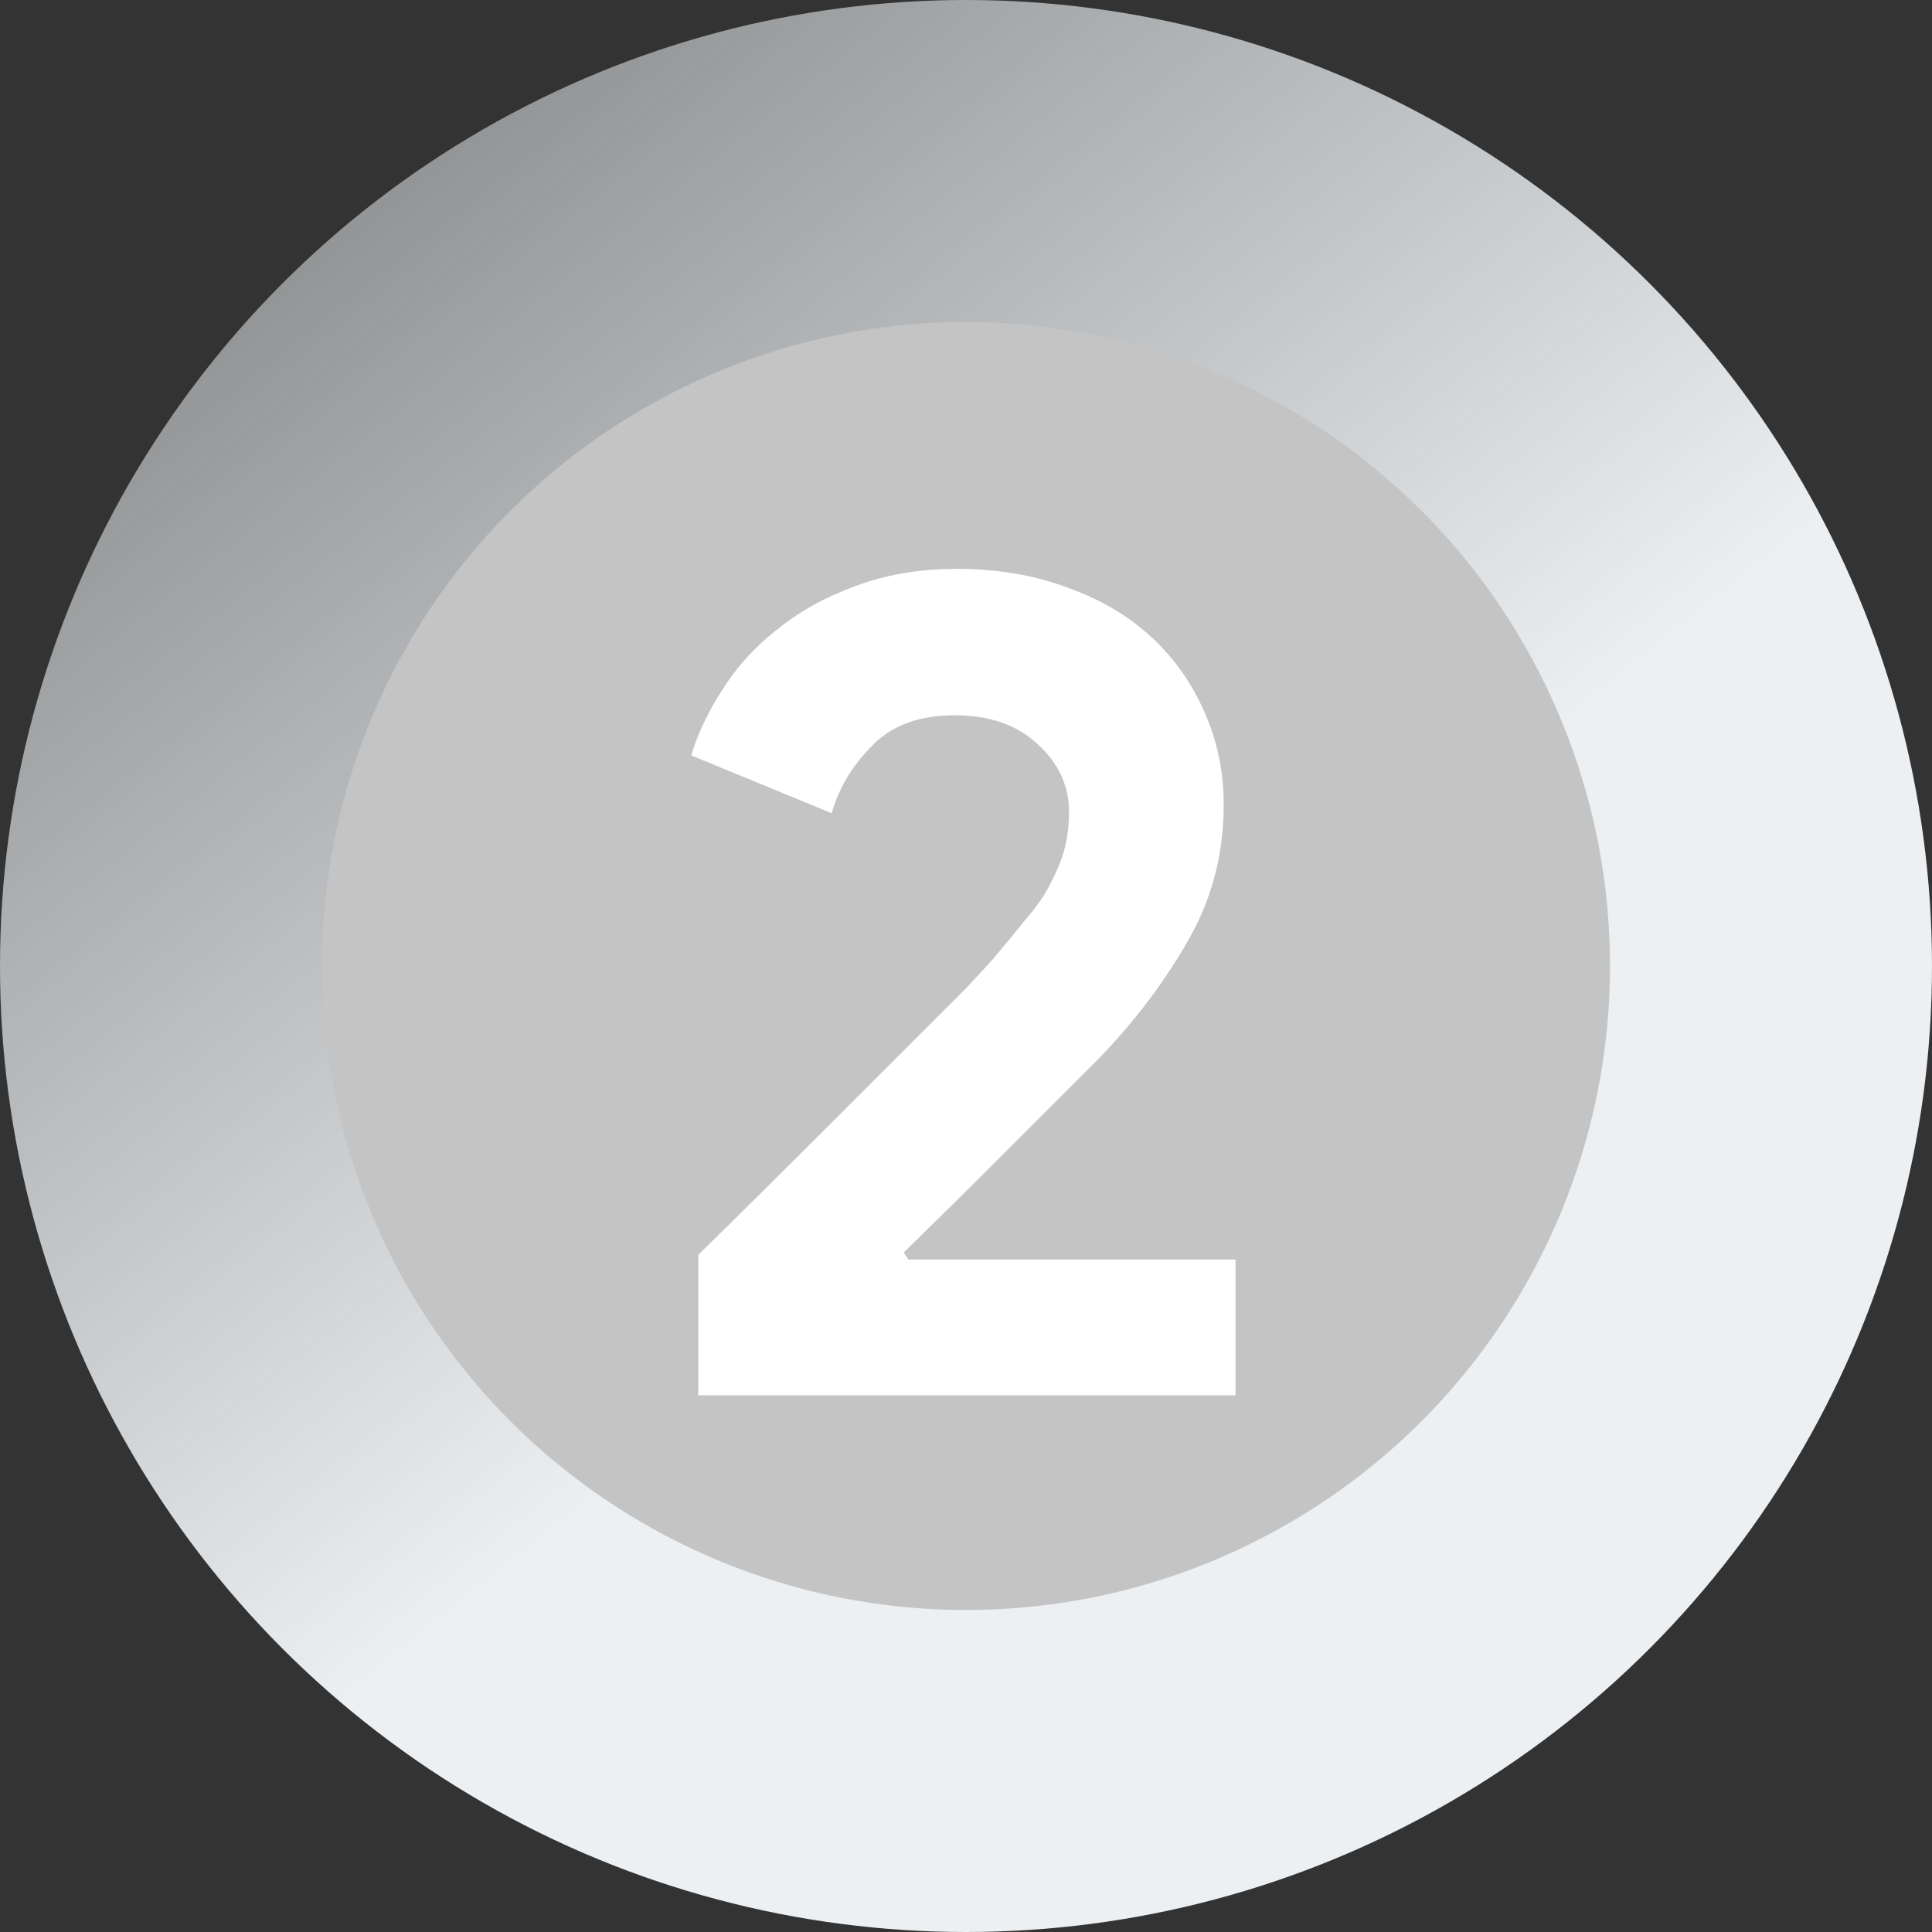 <svg width="18" height="18" viewBox="0 0 18 18" fill="none" xmlns="http://www.w3.org/2000/svg">
<rect x="0" y="0" width="18" height="18" fill="#333333" stroke="none"/>
<circle cx="9" cy="9" r="9" fill="url(#paint0_linear_1458_4327)"/>
<circle cx="9" cy="9" r="6" fill="#C4C4C4"/>
<path d="M6.506 13V11.691C6.939 11.266 7.338 10.87 7.705 10.503C7.859 10.349 8.017 10.191 8.178 10.03C8.339 9.869 8.49 9.718 8.629 9.579C8.768 9.44 8.893 9.315 9.003 9.205C9.113 9.088 9.197 8.996 9.256 8.93C9.373 8.791 9.476 8.666 9.564 8.556C9.659 8.446 9.733 8.34 9.784 8.237C9.843 8.127 9.887 8.021 9.916 7.918C9.945 7.808 9.96 7.691 9.96 7.566C9.96 7.324 9.865 7.115 9.674 6.939C9.483 6.756 9.223 6.664 8.893 6.664C8.563 6.664 8.306 6.759 8.123 6.95C7.94 7.133 7.815 7.342 7.749 7.577L6.44 7.038C6.499 6.84 6.594 6.638 6.726 6.433C6.858 6.22 7.027 6.033 7.232 5.872C7.437 5.703 7.679 5.568 7.958 5.465C8.244 5.355 8.563 5.3 8.915 5.3C9.296 5.3 9.641 5.359 9.949 5.476C10.257 5.586 10.517 5.74 10.73 5.938C10.943 6.136 11.108 6.371 11.225 6.642C11.342 6.906 11.401 7.192 11.401 7.5C11.401 7.969 11.284 8.402 11.049 8.798C10.822 9.187 10.543 9.55 10.213 9.887L9.267 10.833C9.018 11.082 8.735 11.361 8.42 11.669L8.464 11.735H11.511V13H6.506Z" fill="white"/>
<defs>
<linearGradient id="paint0_linear_1458_4327" x1="10" y1="10.5" x2="-4" y2="-7" gradientUnits="userSpaceOnUse">
<stop stop-color="#ECF0F3"/>
<stop offset="1" stop-color="#ECF0F3" stop-opacity="0"/>
</linearGradient>
</defs>
</svg>
